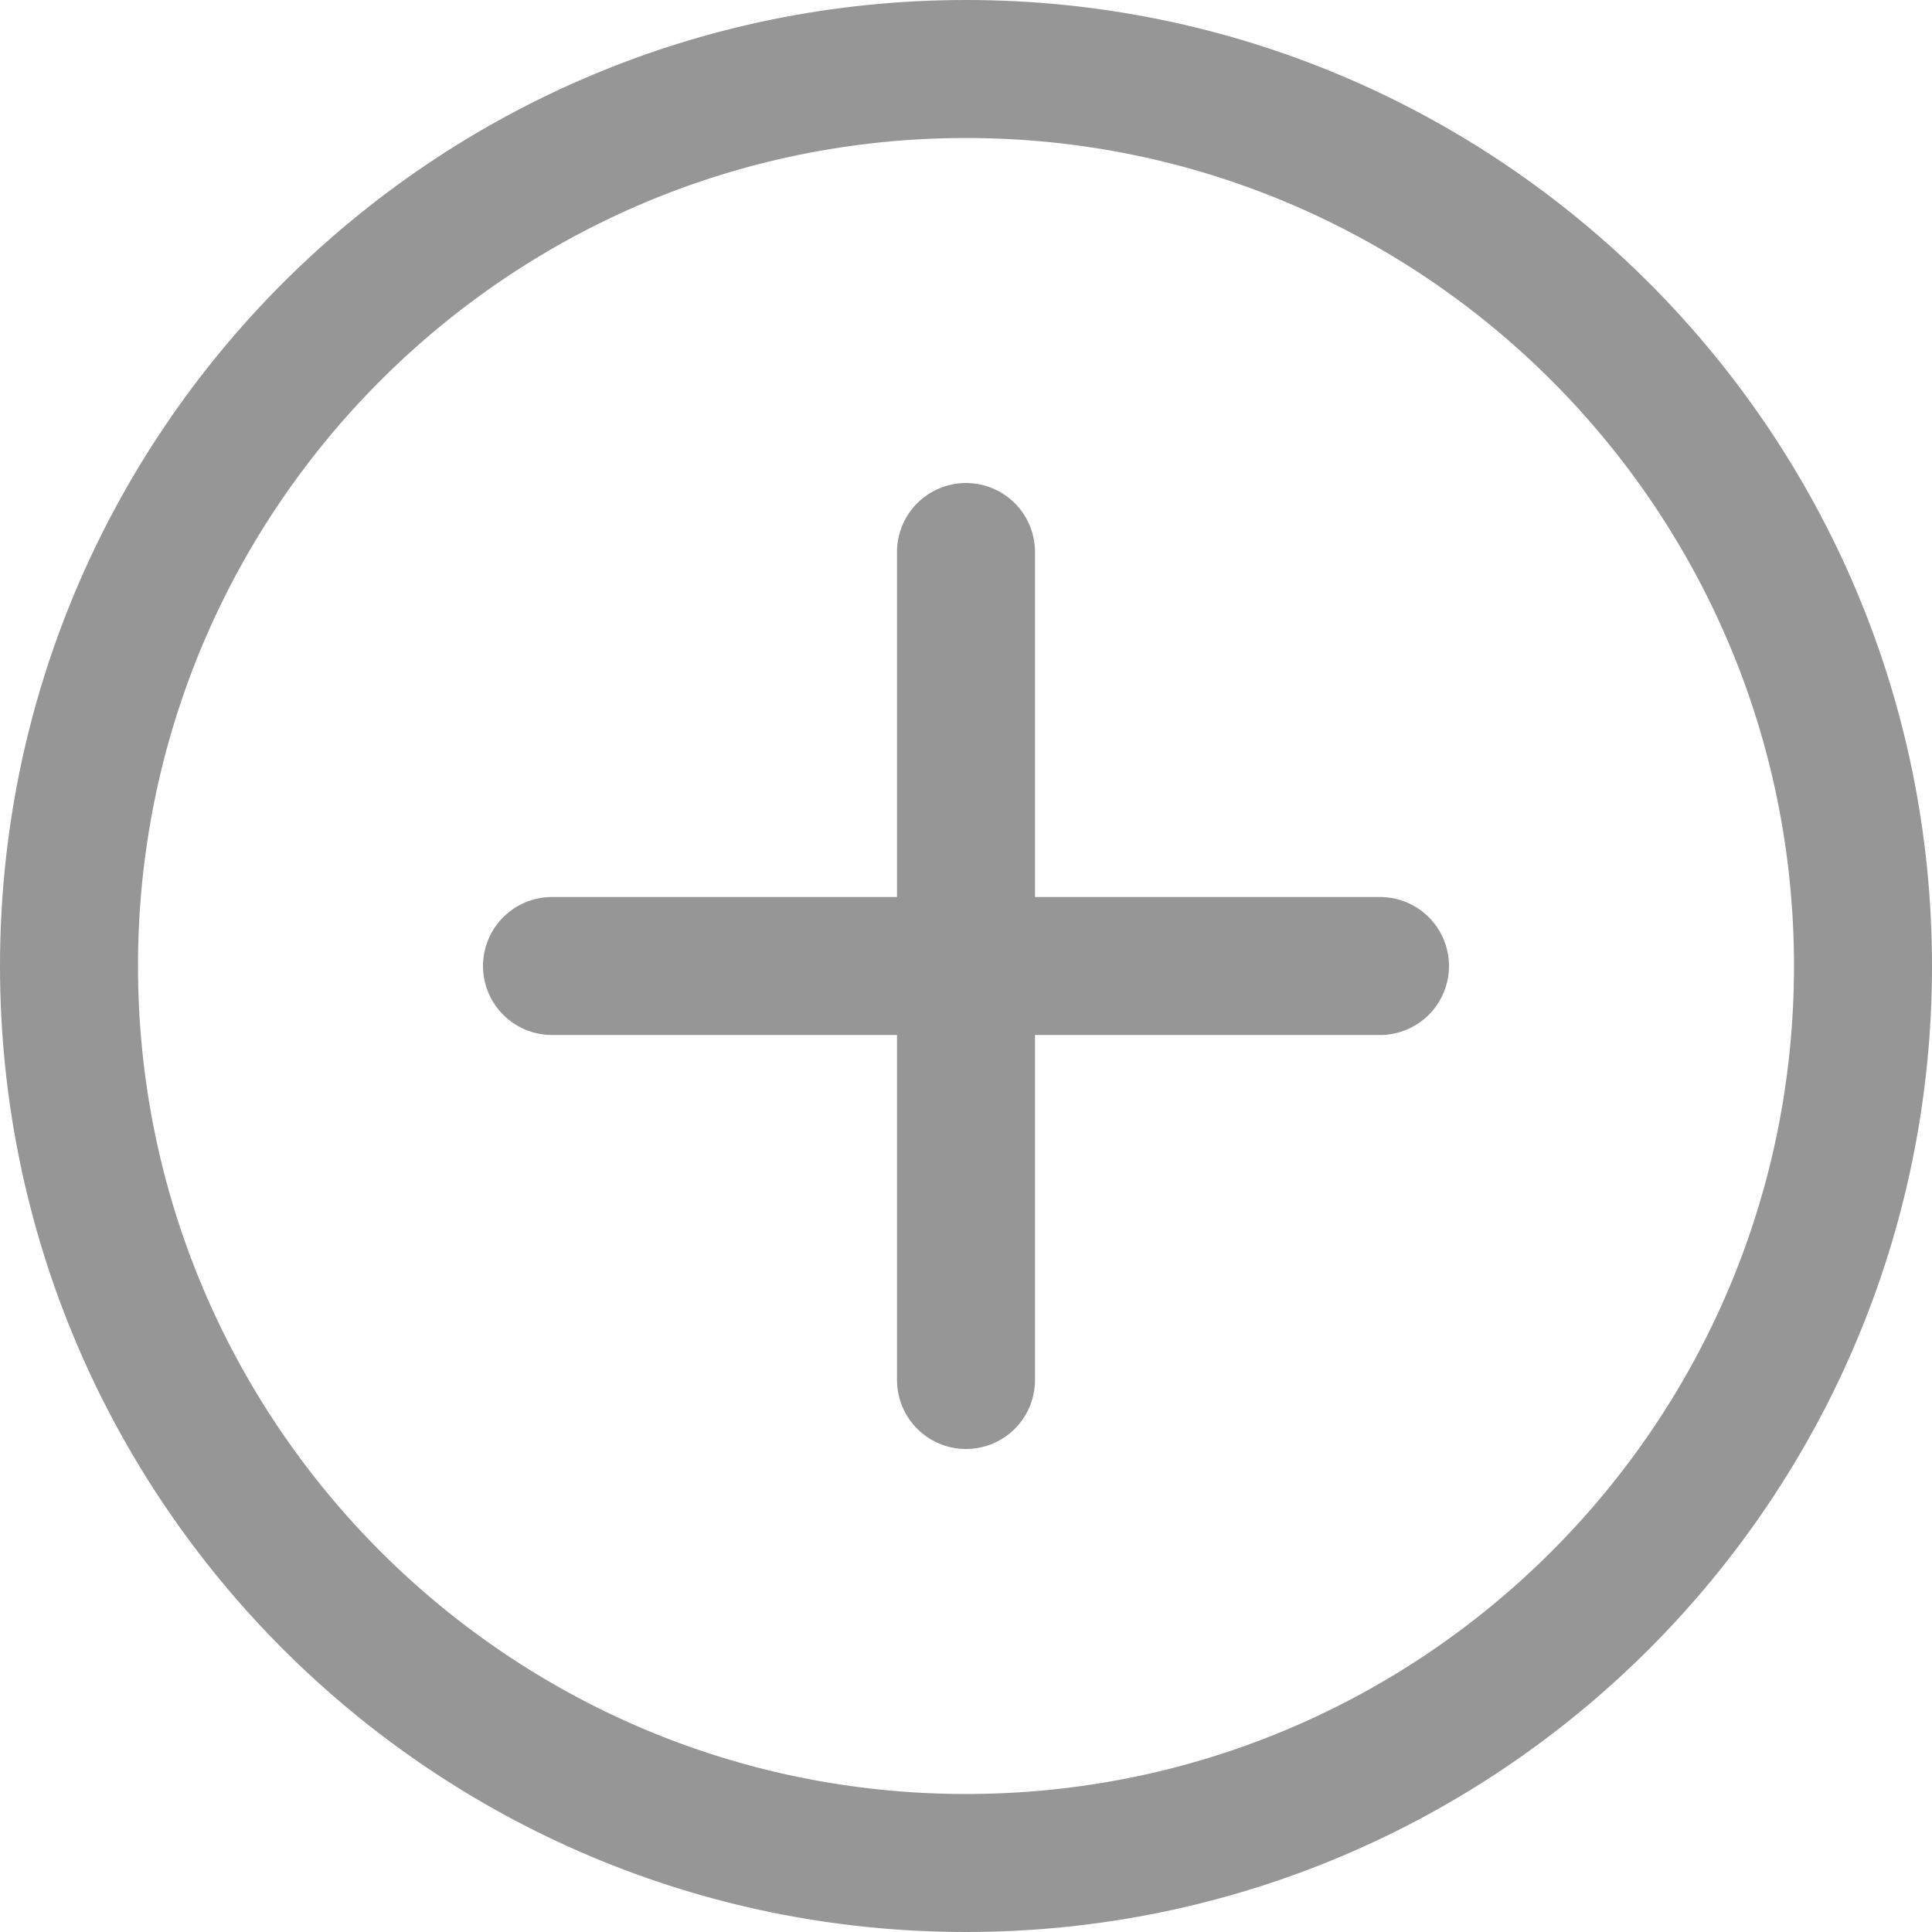 <svg width="21" height="21" viewBox="0 0 21 21" fill="none" xmlns="http://www.w3.org/2000/svg">
<g clip-path="url(#clip0_407_5527)">
<path d="M10.5 20.25C15.885 20.25 20.25 15.885 20.25 10.5C20.25 5.115 15.885 0.75 10.5 0.75C5.115 0.75 0.75 5.115 0.75 10.5C0.75 15.885 5.115 20.25 10.5 20.25Z" stroke="#969696" stroke-width="1.5" stroke-linecap="round" stroke-linejoin="round"/>
<path d="M10.5 6V15" stroke="#969696" stroke-width="1.5" stroke-linecap="round" stroke-linejoin="round"/>
<path d="M6 10.5H15" stroke="#969696" stroke-width="1.5" stroke-linecap="round" stroke-linejoin="round"/>
</g>
<defs>
<clipPath id="clip0_407_5527">
<rect width="21" height="21" fill="white"/>
</clipPath>
</defs>
</svg>
